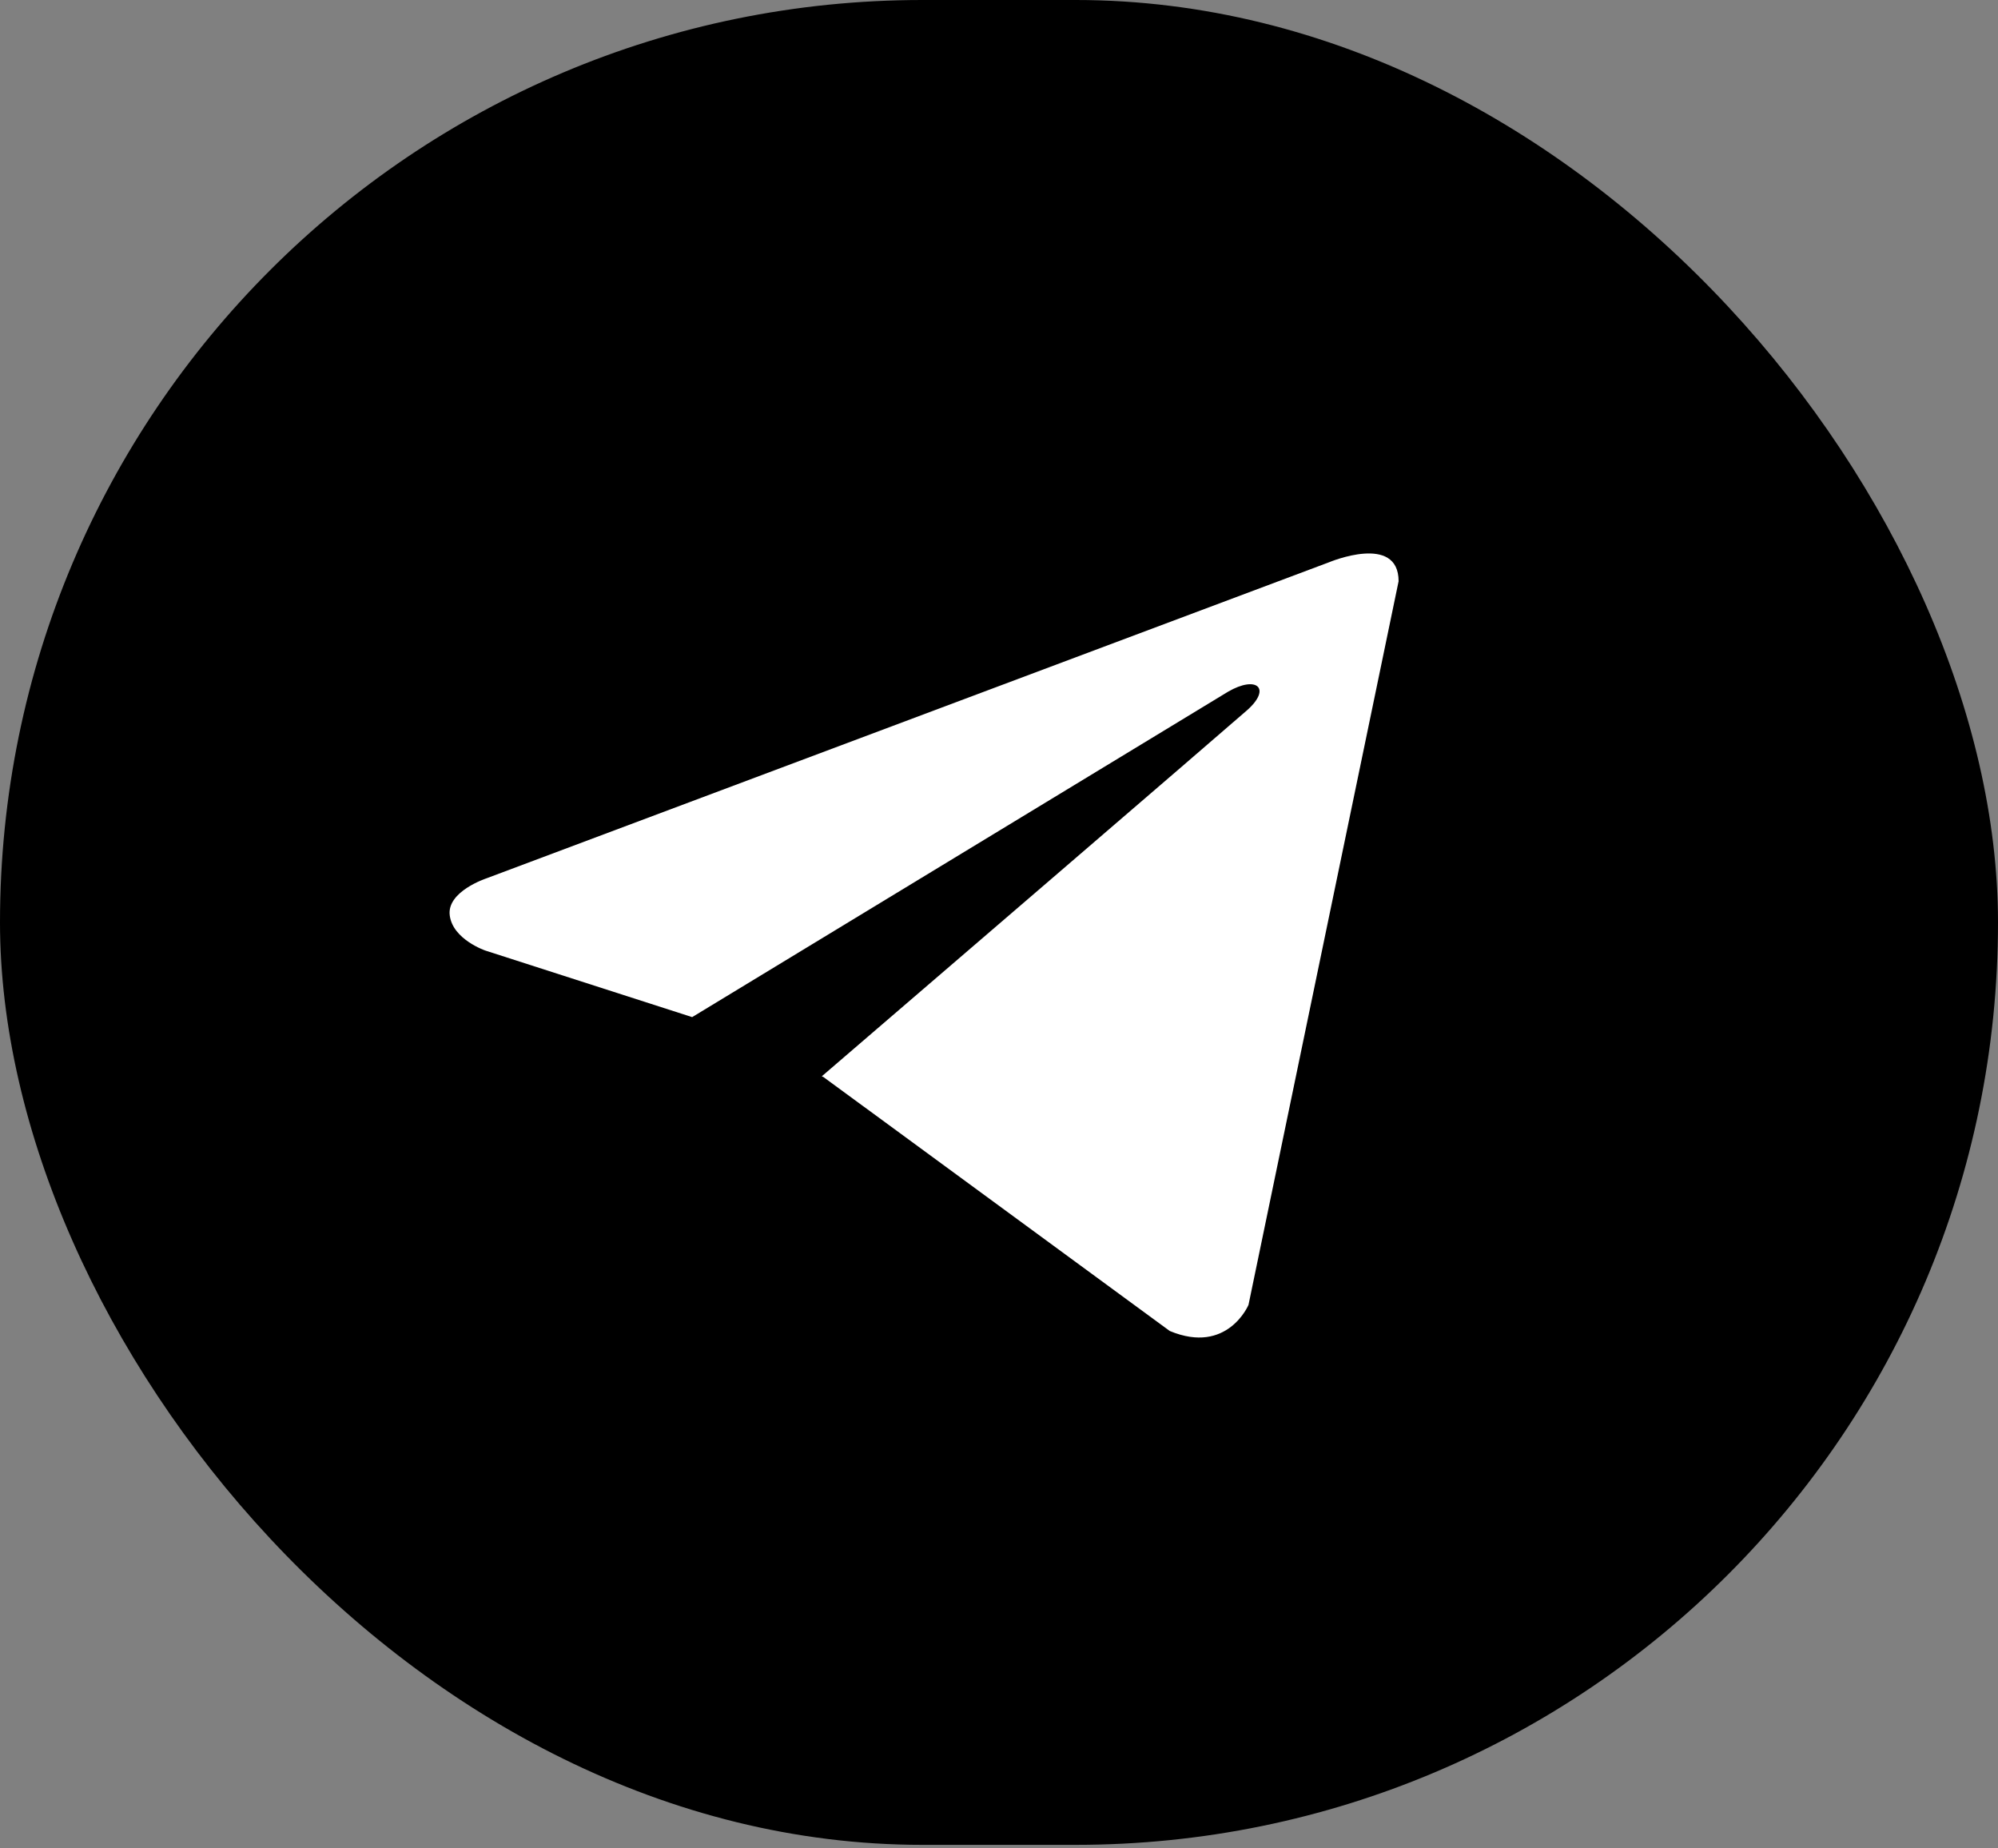 <svg width="40" height="37" viewBox="0 0 40 37" fill="none" xmlns="http://www.w3.org/2000/svg">
<rect x="0" y="0" width="40" height="37" fill="#808080" stroke="none"/>
<rect width="40" height="36.929" rx="18.464" fill="black"/>
<path d="M28 11.635L24.995 26.12C24.995 26.12 24.574 27.124 23.419 26.643L16.485 21.559L16.452 21.545C17.389 20.741 24.652 14.497 24.97 14.214C25.461 13.776 25.156 13.515 24.586 13.846L13.857 20.36L9.718 19.028C9.718 19.028 9.066 18.807 9.004 18.325C8.94 17.843 9.739 17.582 9.739 17.582L26.613 11.253C26.613 11.253 28 10.671 28 11.635V11.635Z" fill="white"/>
</svg>
